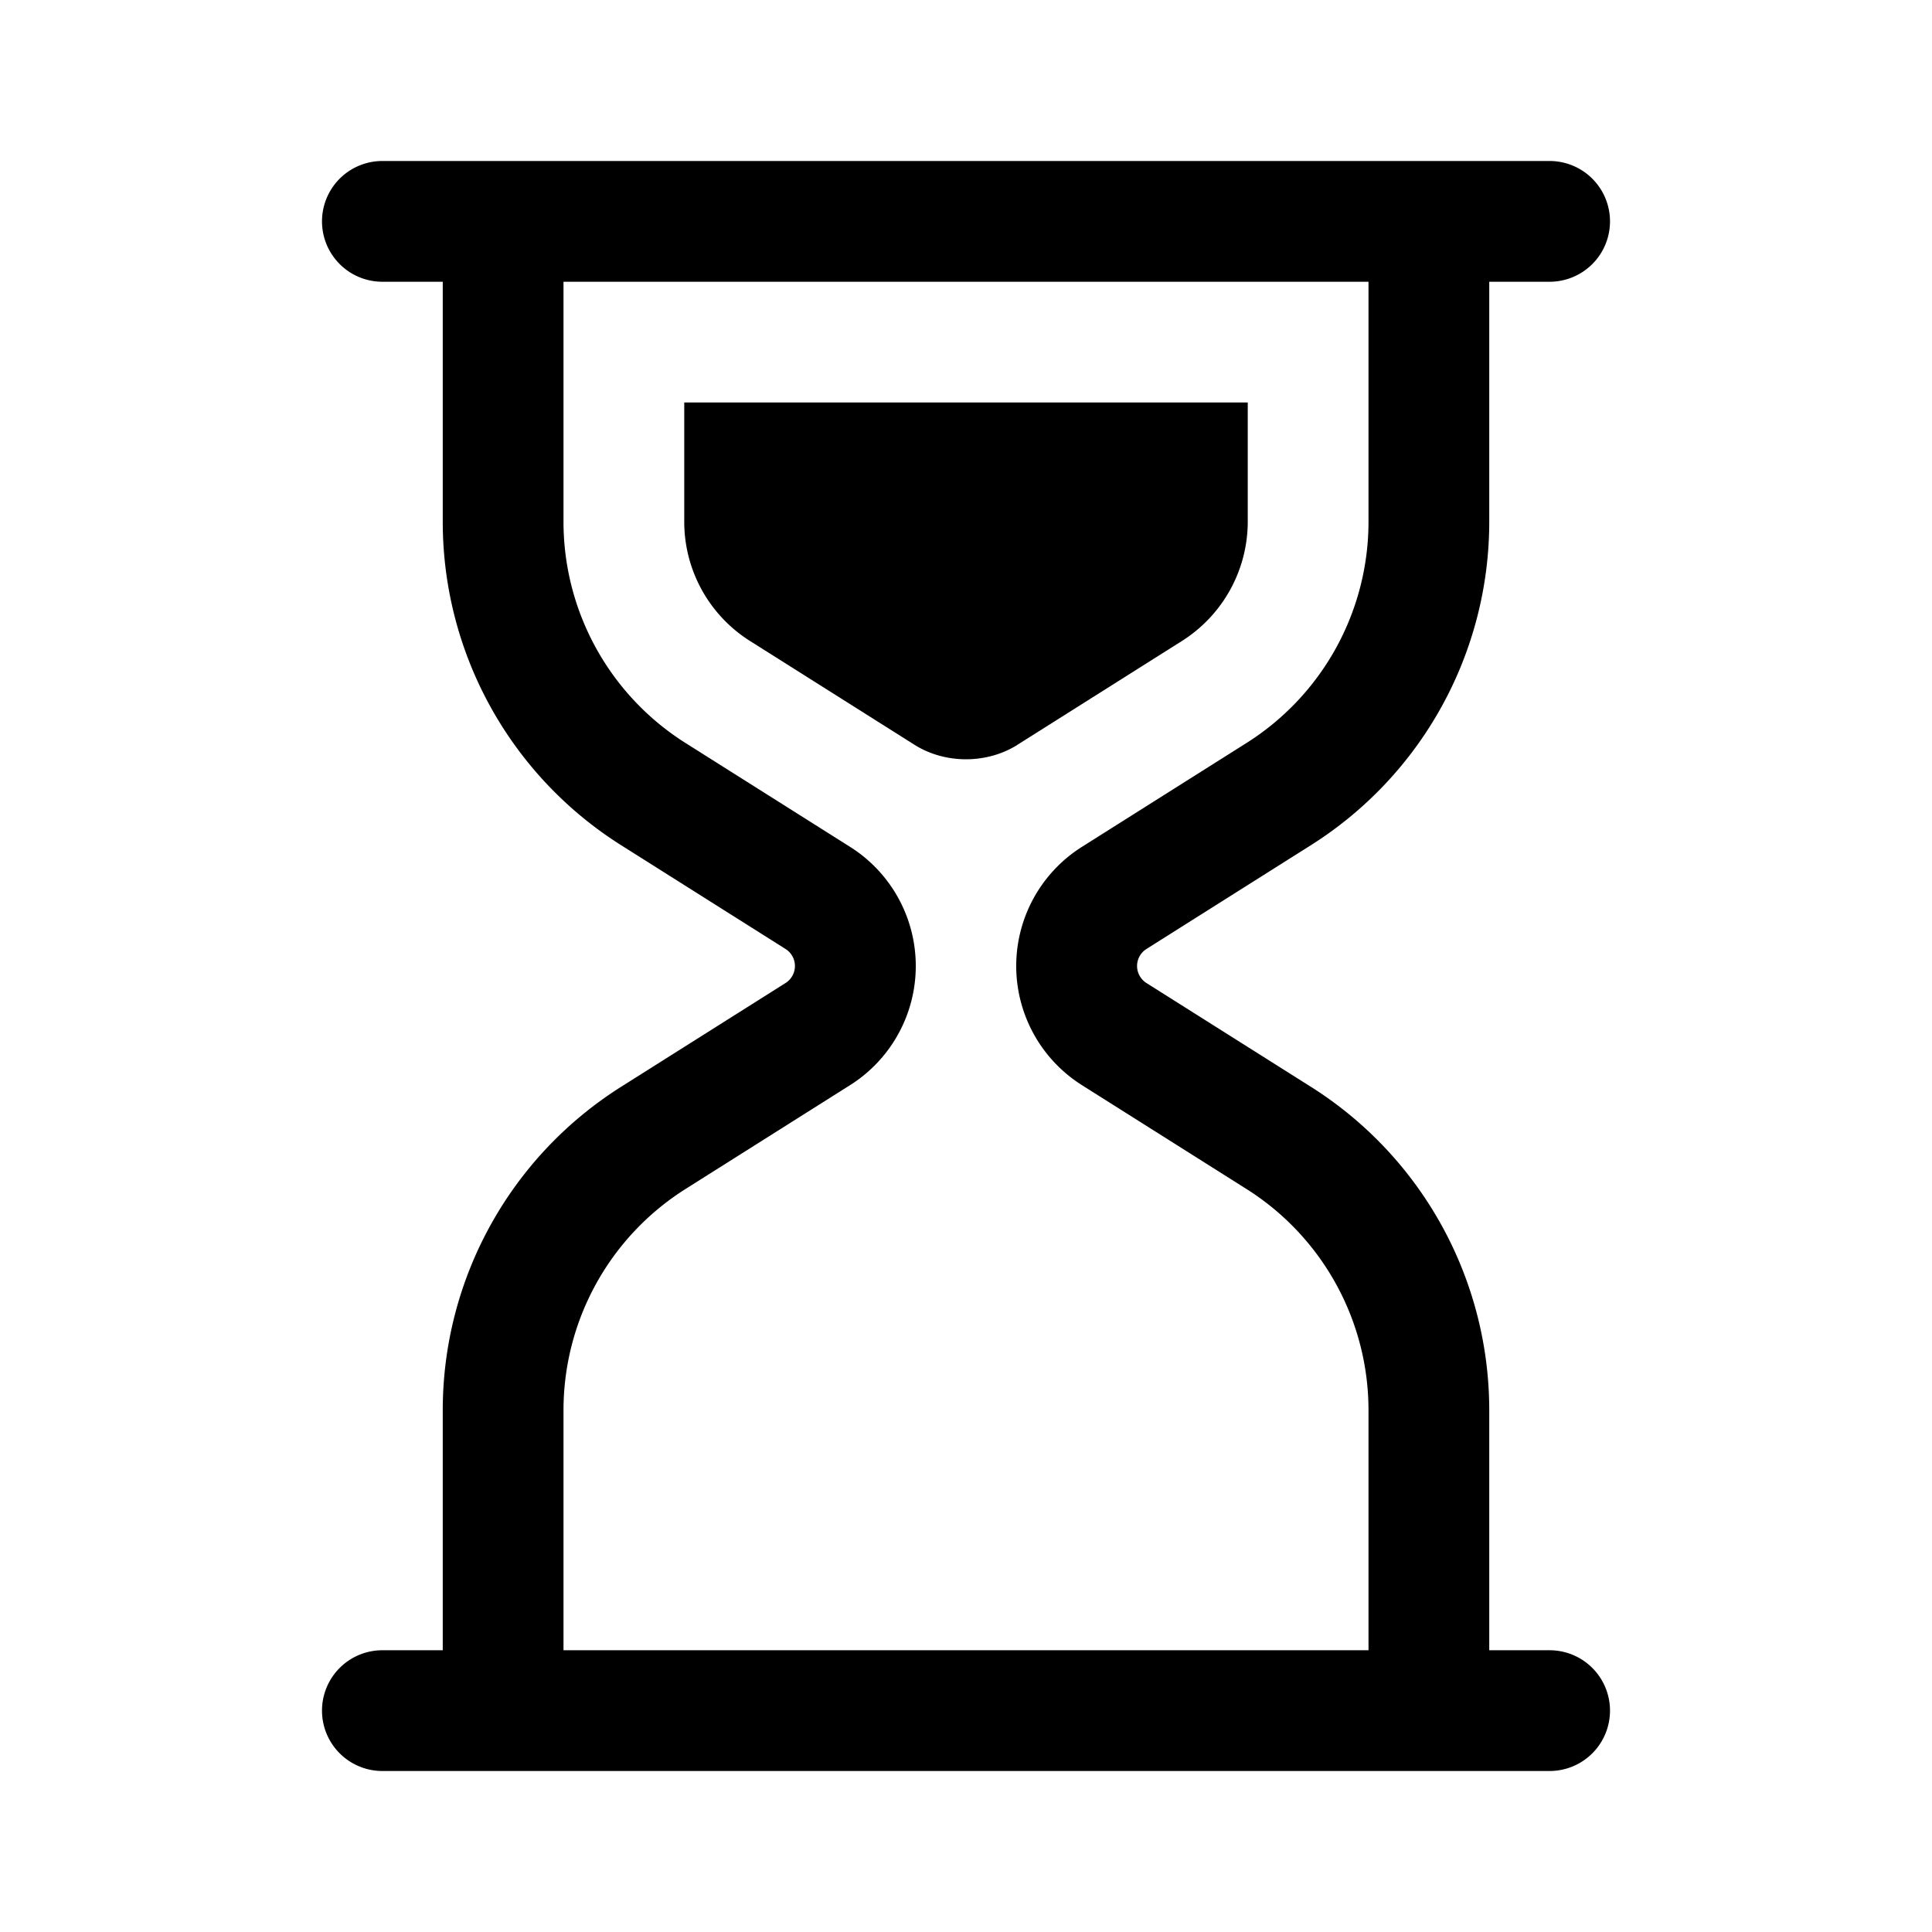 <svg xmlns="http://www.w3.org/2000/svg" width="24" height="24"><path d="M12.64 9.252c-.381.24-.899.24-1.28 0l-2.044-1.29A1.75 1.75 0 018.5 6.485V5h7v1.482a1.755 1.755 0 01-.817 1.48l-2.044 1.29z"/><path fill-rule="evenodd" d="M4.75 2a.75.75 0 000 1.5h.75v2.982a4.75 4.75 0 002.215 4.017l2.044 1.29a.25.25 0 010 .422l-2.044 1.29A4.75 4.75 0 005.5 17.518V20.5h-.75a.75.75 0 100 1.5h14.5a.75.75 0 100-1.5h-.75v-2.982a4.75 4.75 0 00-2.215-4.017l-2.044-1.29a.25.25 0 010-.422l2.044-1.29A4.751 4.751 0 0018.5 6.482V3.5h.75a.75.75 0 100-1.5H4.75zM7 6.482A3.25 3.25 0 008.516 9.23l2.044 1.29a1.75 1.75 0 010 2.96l-2.044 1.29A3.25 3.25 0 007 17.518V20.5h10v-2.982a3.25 3.25 0 00-1.516-2.748l-2.044-1.29a1.75 1.75 0 010-2.96l2.044-1.29A3.25 3.25 0 0017 6.482V3.5H7v2.982z"/></svg>